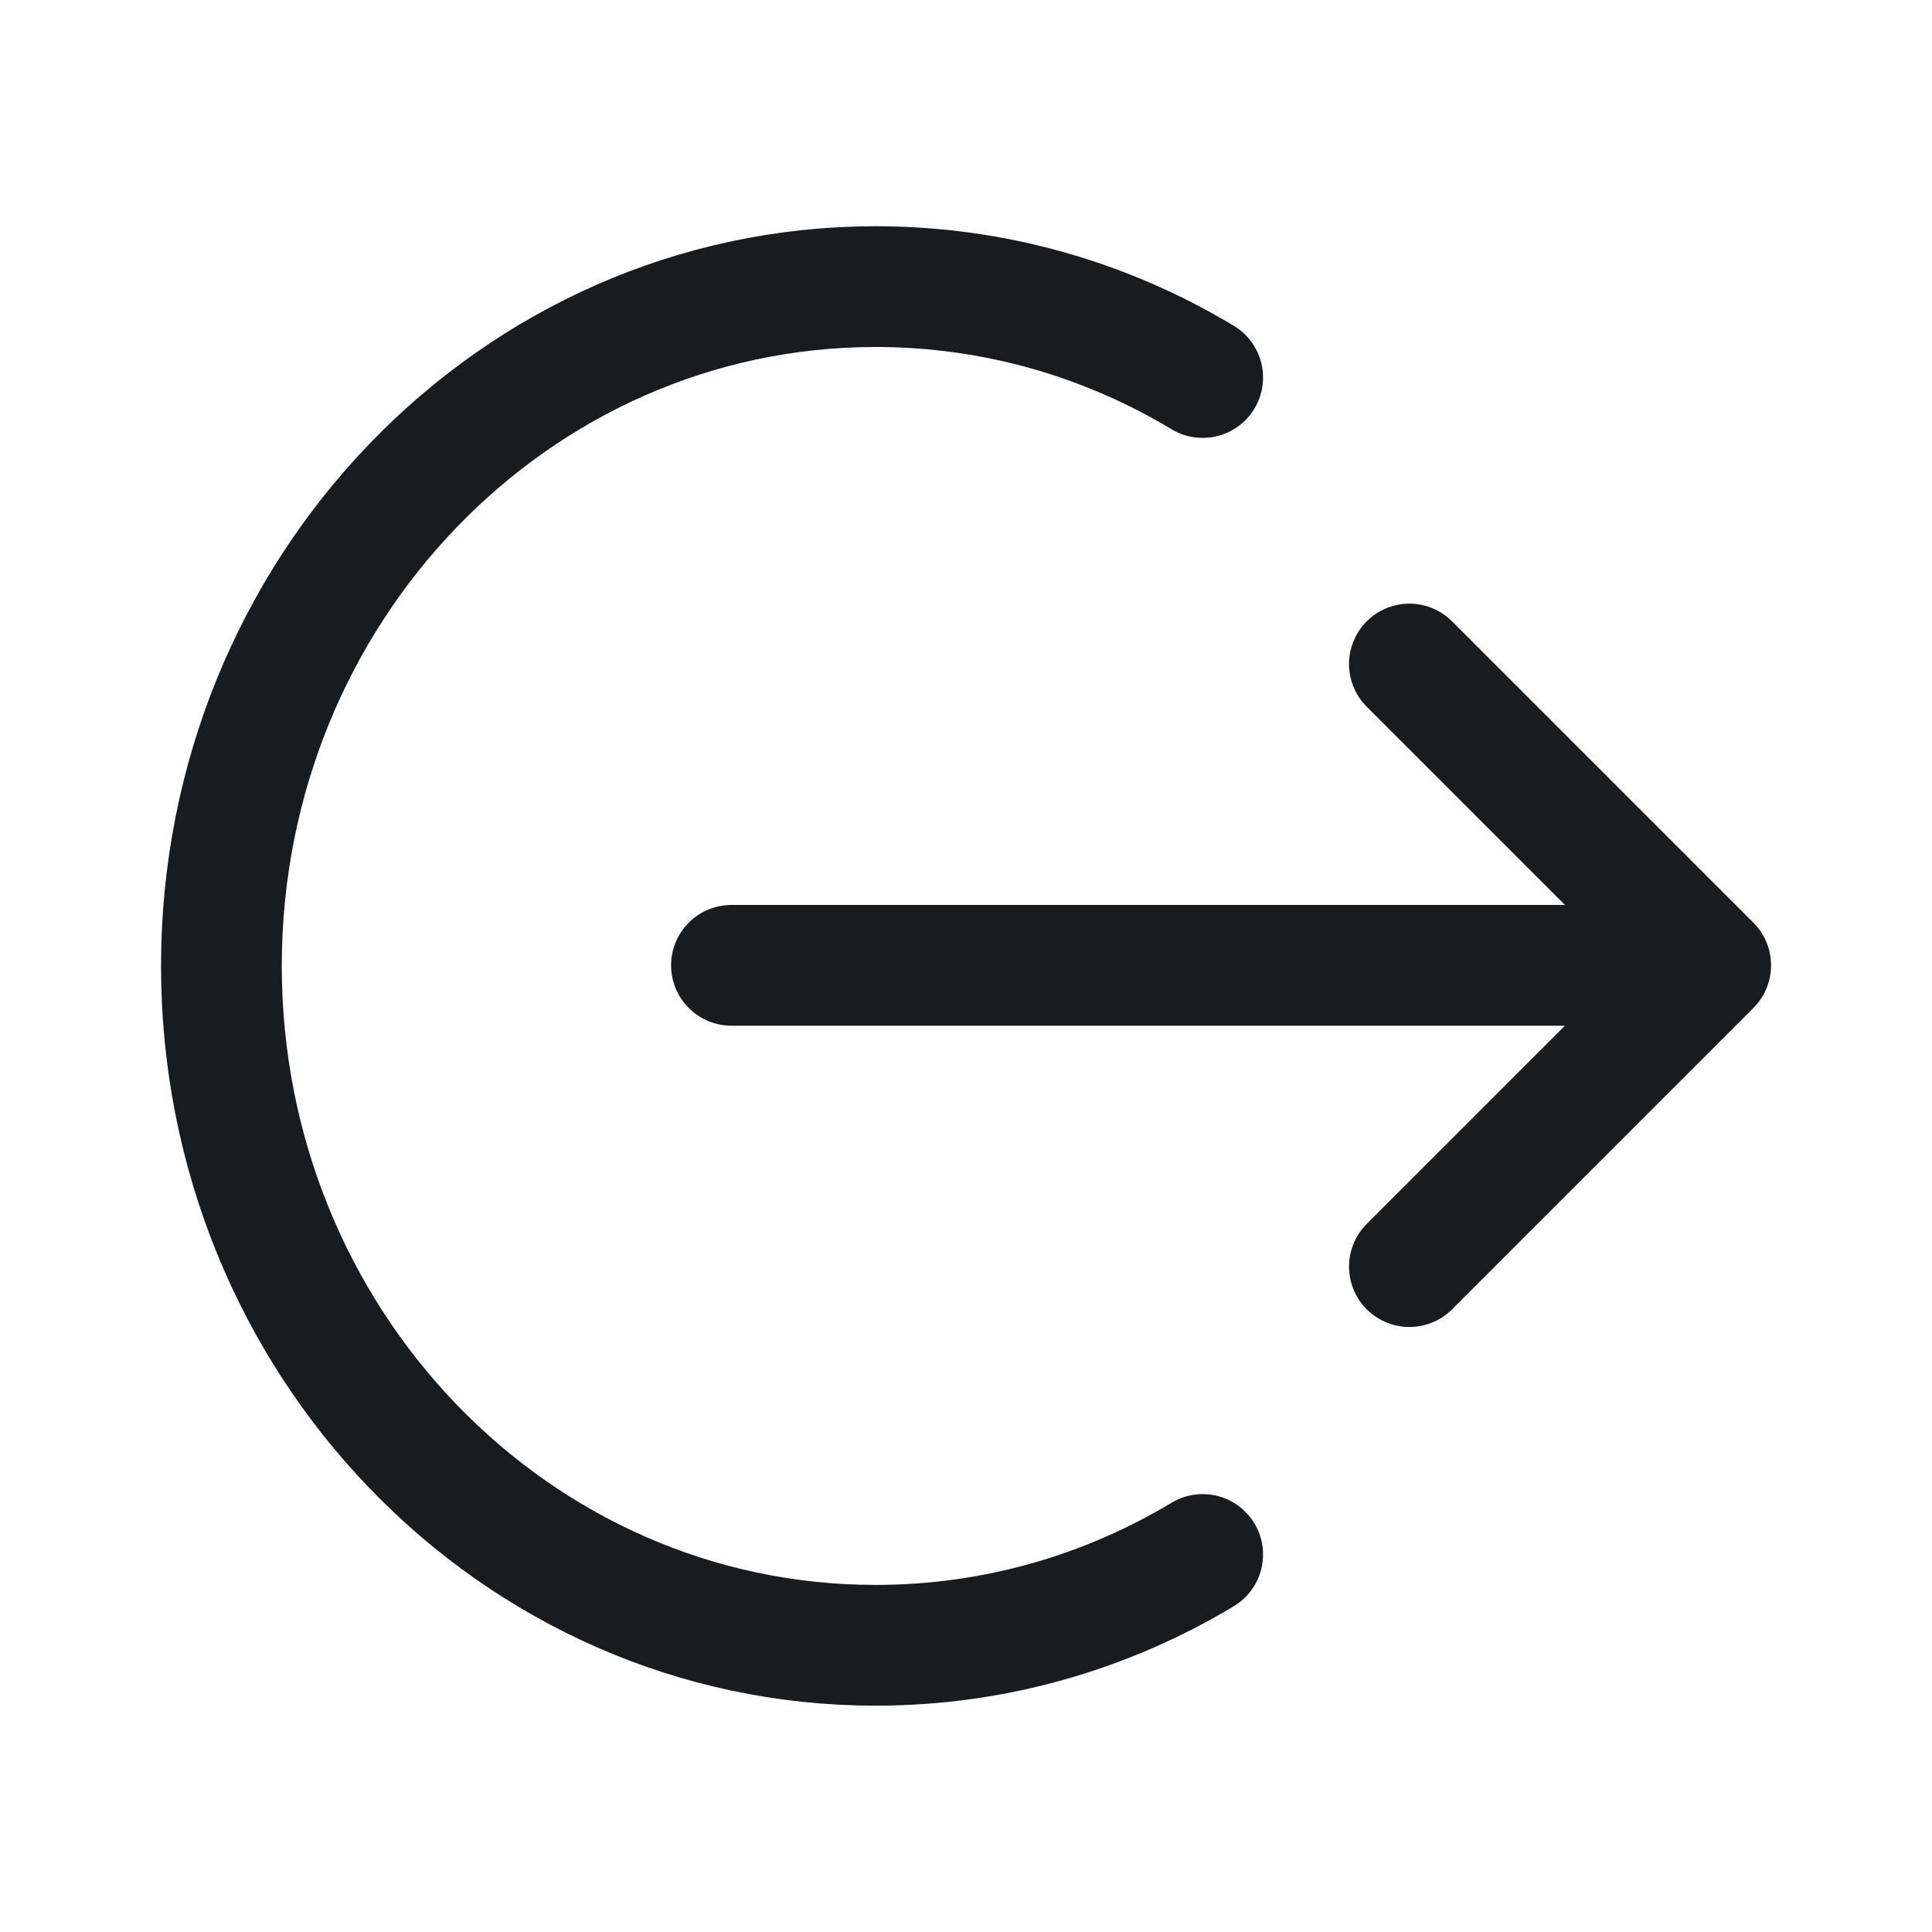<svg width="20" height="20" viewBox="0 0 20 20" fill="none" xmlns="http://www.w3.org/2000/svg">
<path d="M12.45 3.908C11.454 3.309 10.297 2.967 9.064 2.967C5.324 2.967 2.292 6.116 2.292 10C2.292 13.884 5.324 17.032 9.064 17.032C10.297 17.032 11.454 16.69 12.45 16.092" stroke="#181C1F" stroke-width="1.25" stroke-linecap="round" stroke-linejoin="round"/>
<path d="M14.59 6.874L17.709 9.993M17.709 9.993L14.59 13.112M17.709 9.993H7.572" stroke="#181C1F" stroke-width="1.25" stroke-linecap="round" stroke-linejoin="round"/>
</svg>
